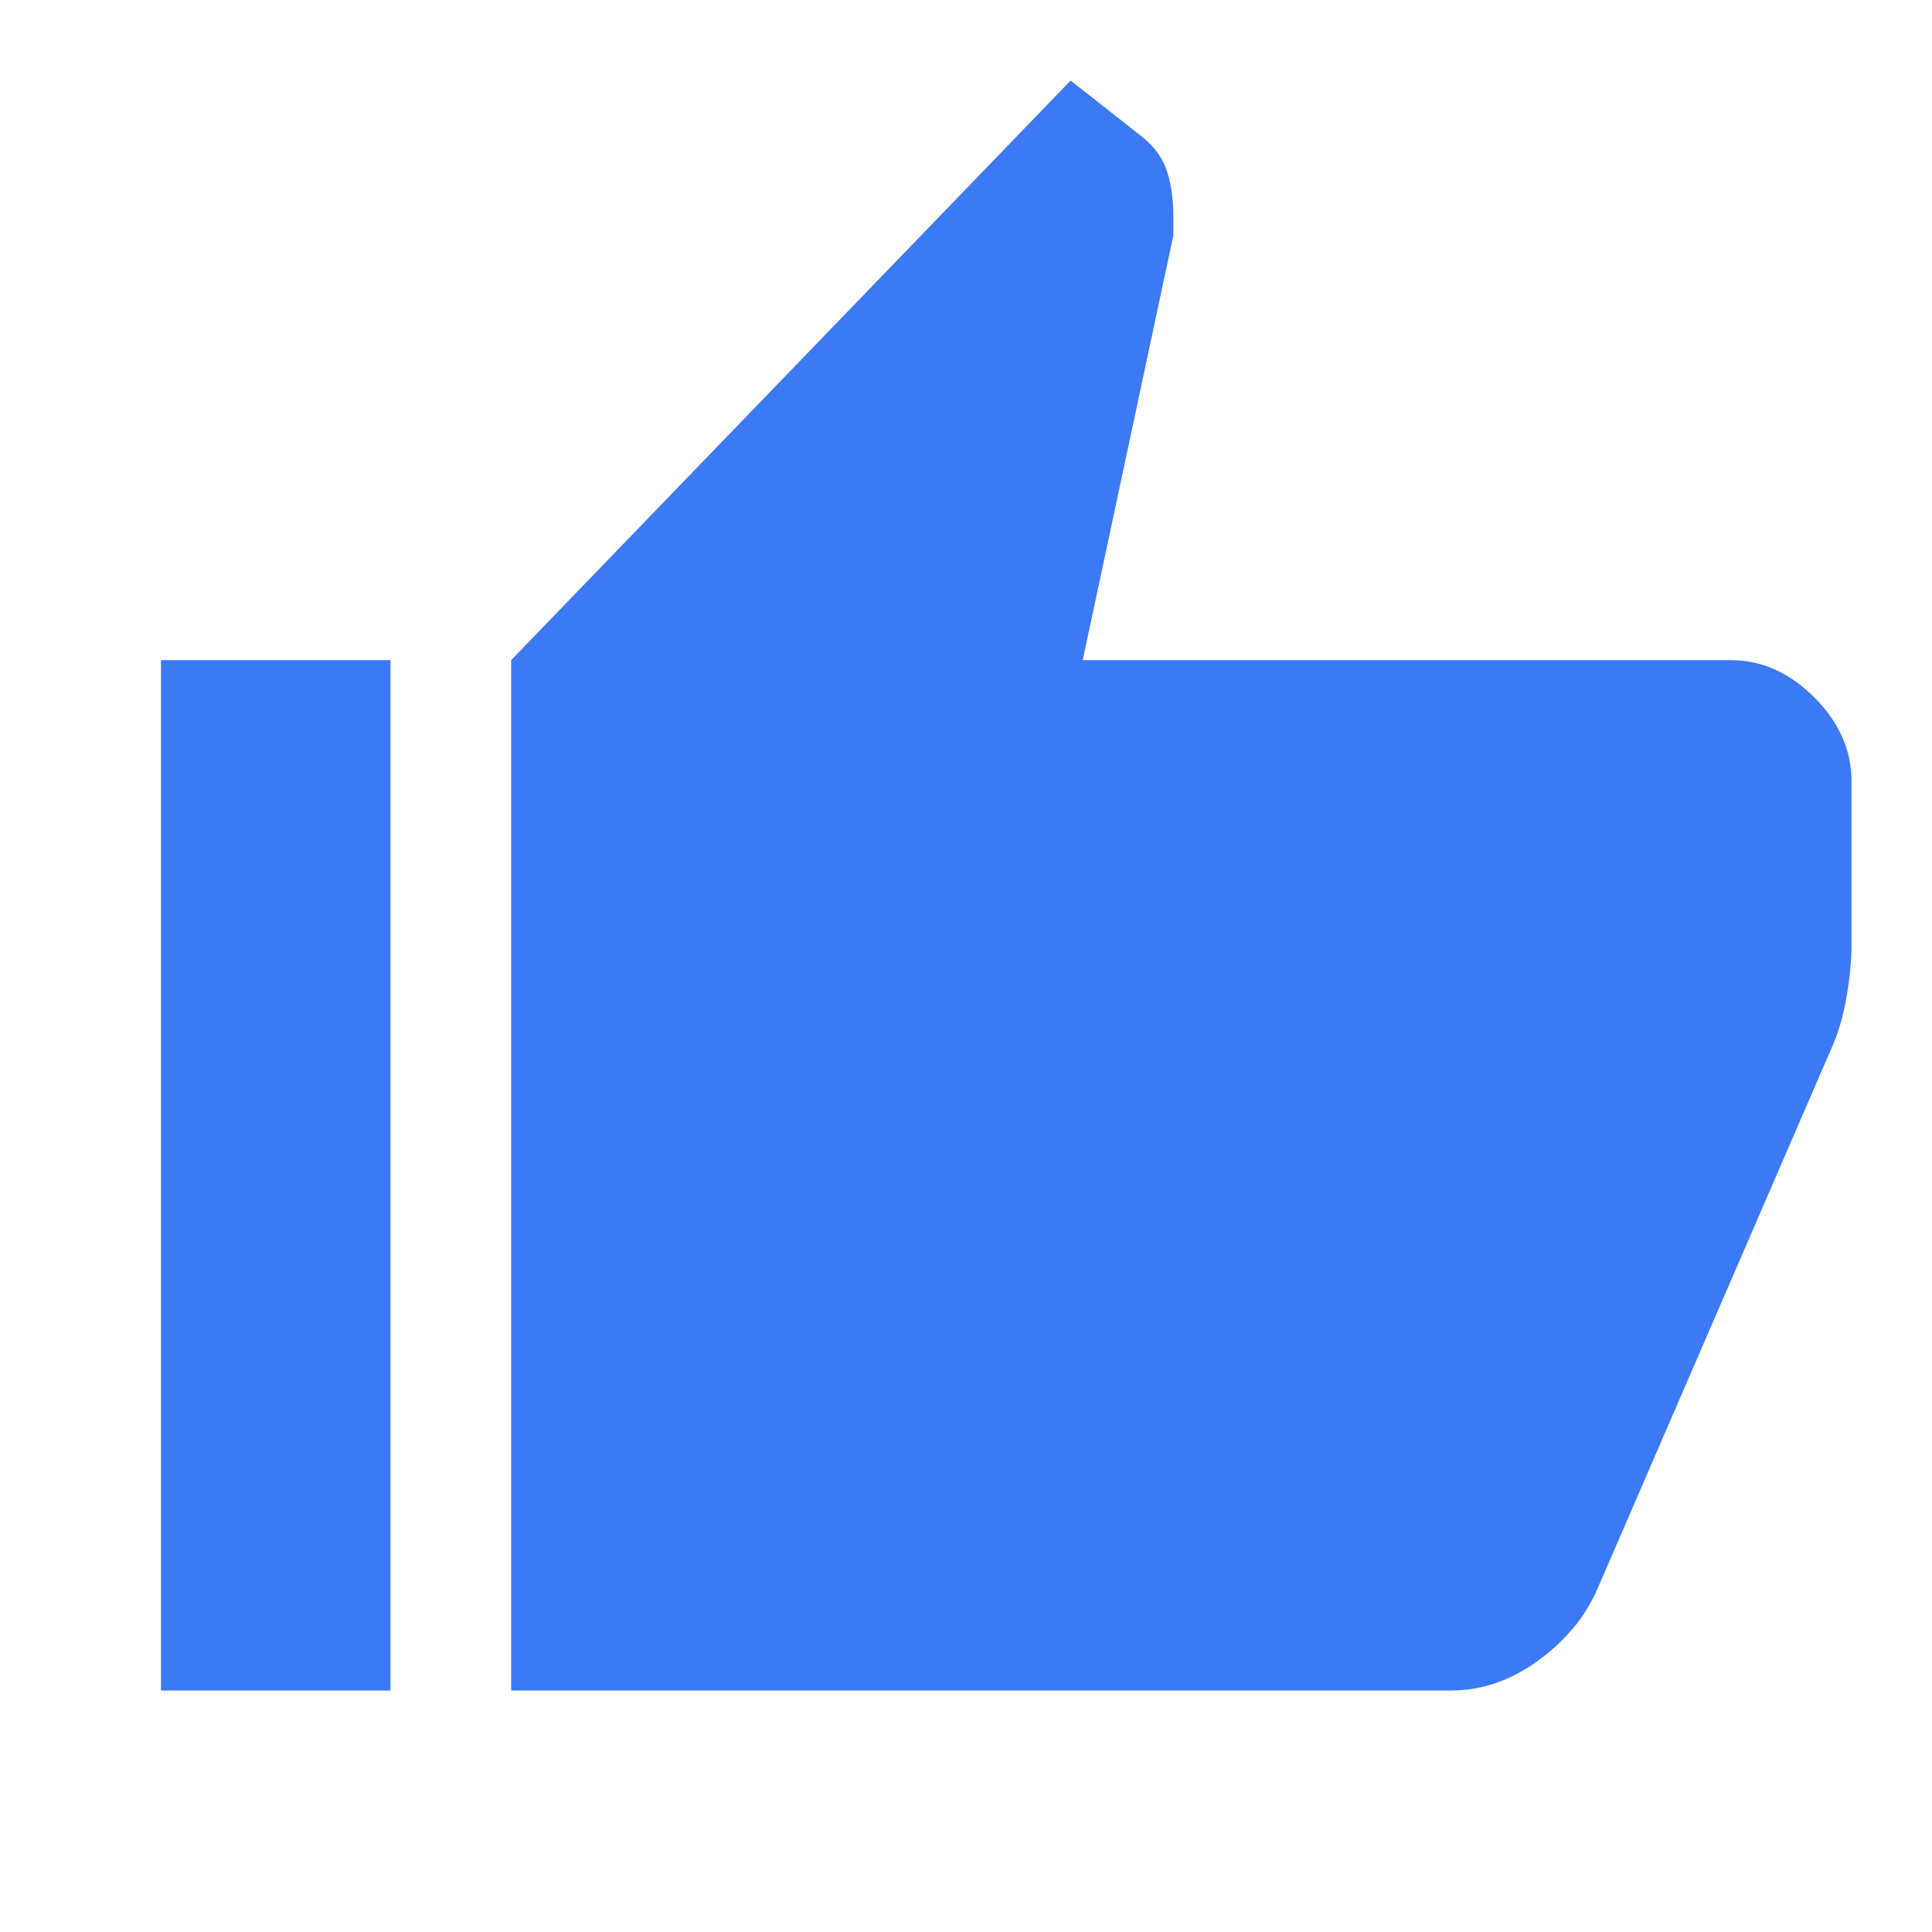 <svg width="19" height="19" viewBox="0 0 19 19" fill="none" xmlns="http://www.w3.org/2000/svg">
<path d="M14.27 16.625H5.027V6.492L10.529 0.792L11.182 1.306C11.327 1.412 11.423 1.531 11.469 1.663C11.515 1.795 11.539 1.946 11.539 2.118V2.316L10.648 6.492H17.021C17.324 6.492 17.598 6.614 17.842 6.858C18.086 7.102 18.208 7.376 18.208 7.679V9.302C18.208 9.447 18.192 9.616 18.159 9.807C18.126 9.998 18.076 10.166 18.01 10.312L15.714 15.616C15.596 15.893 15.401 16.13 15.131 16.328C14.86 16.526 14.573 16.625 14.27 16.625ZM3.84 6.492V16.625H1.583V6.492H3.84Z" fill="#3C79F5"/>
</svg>
